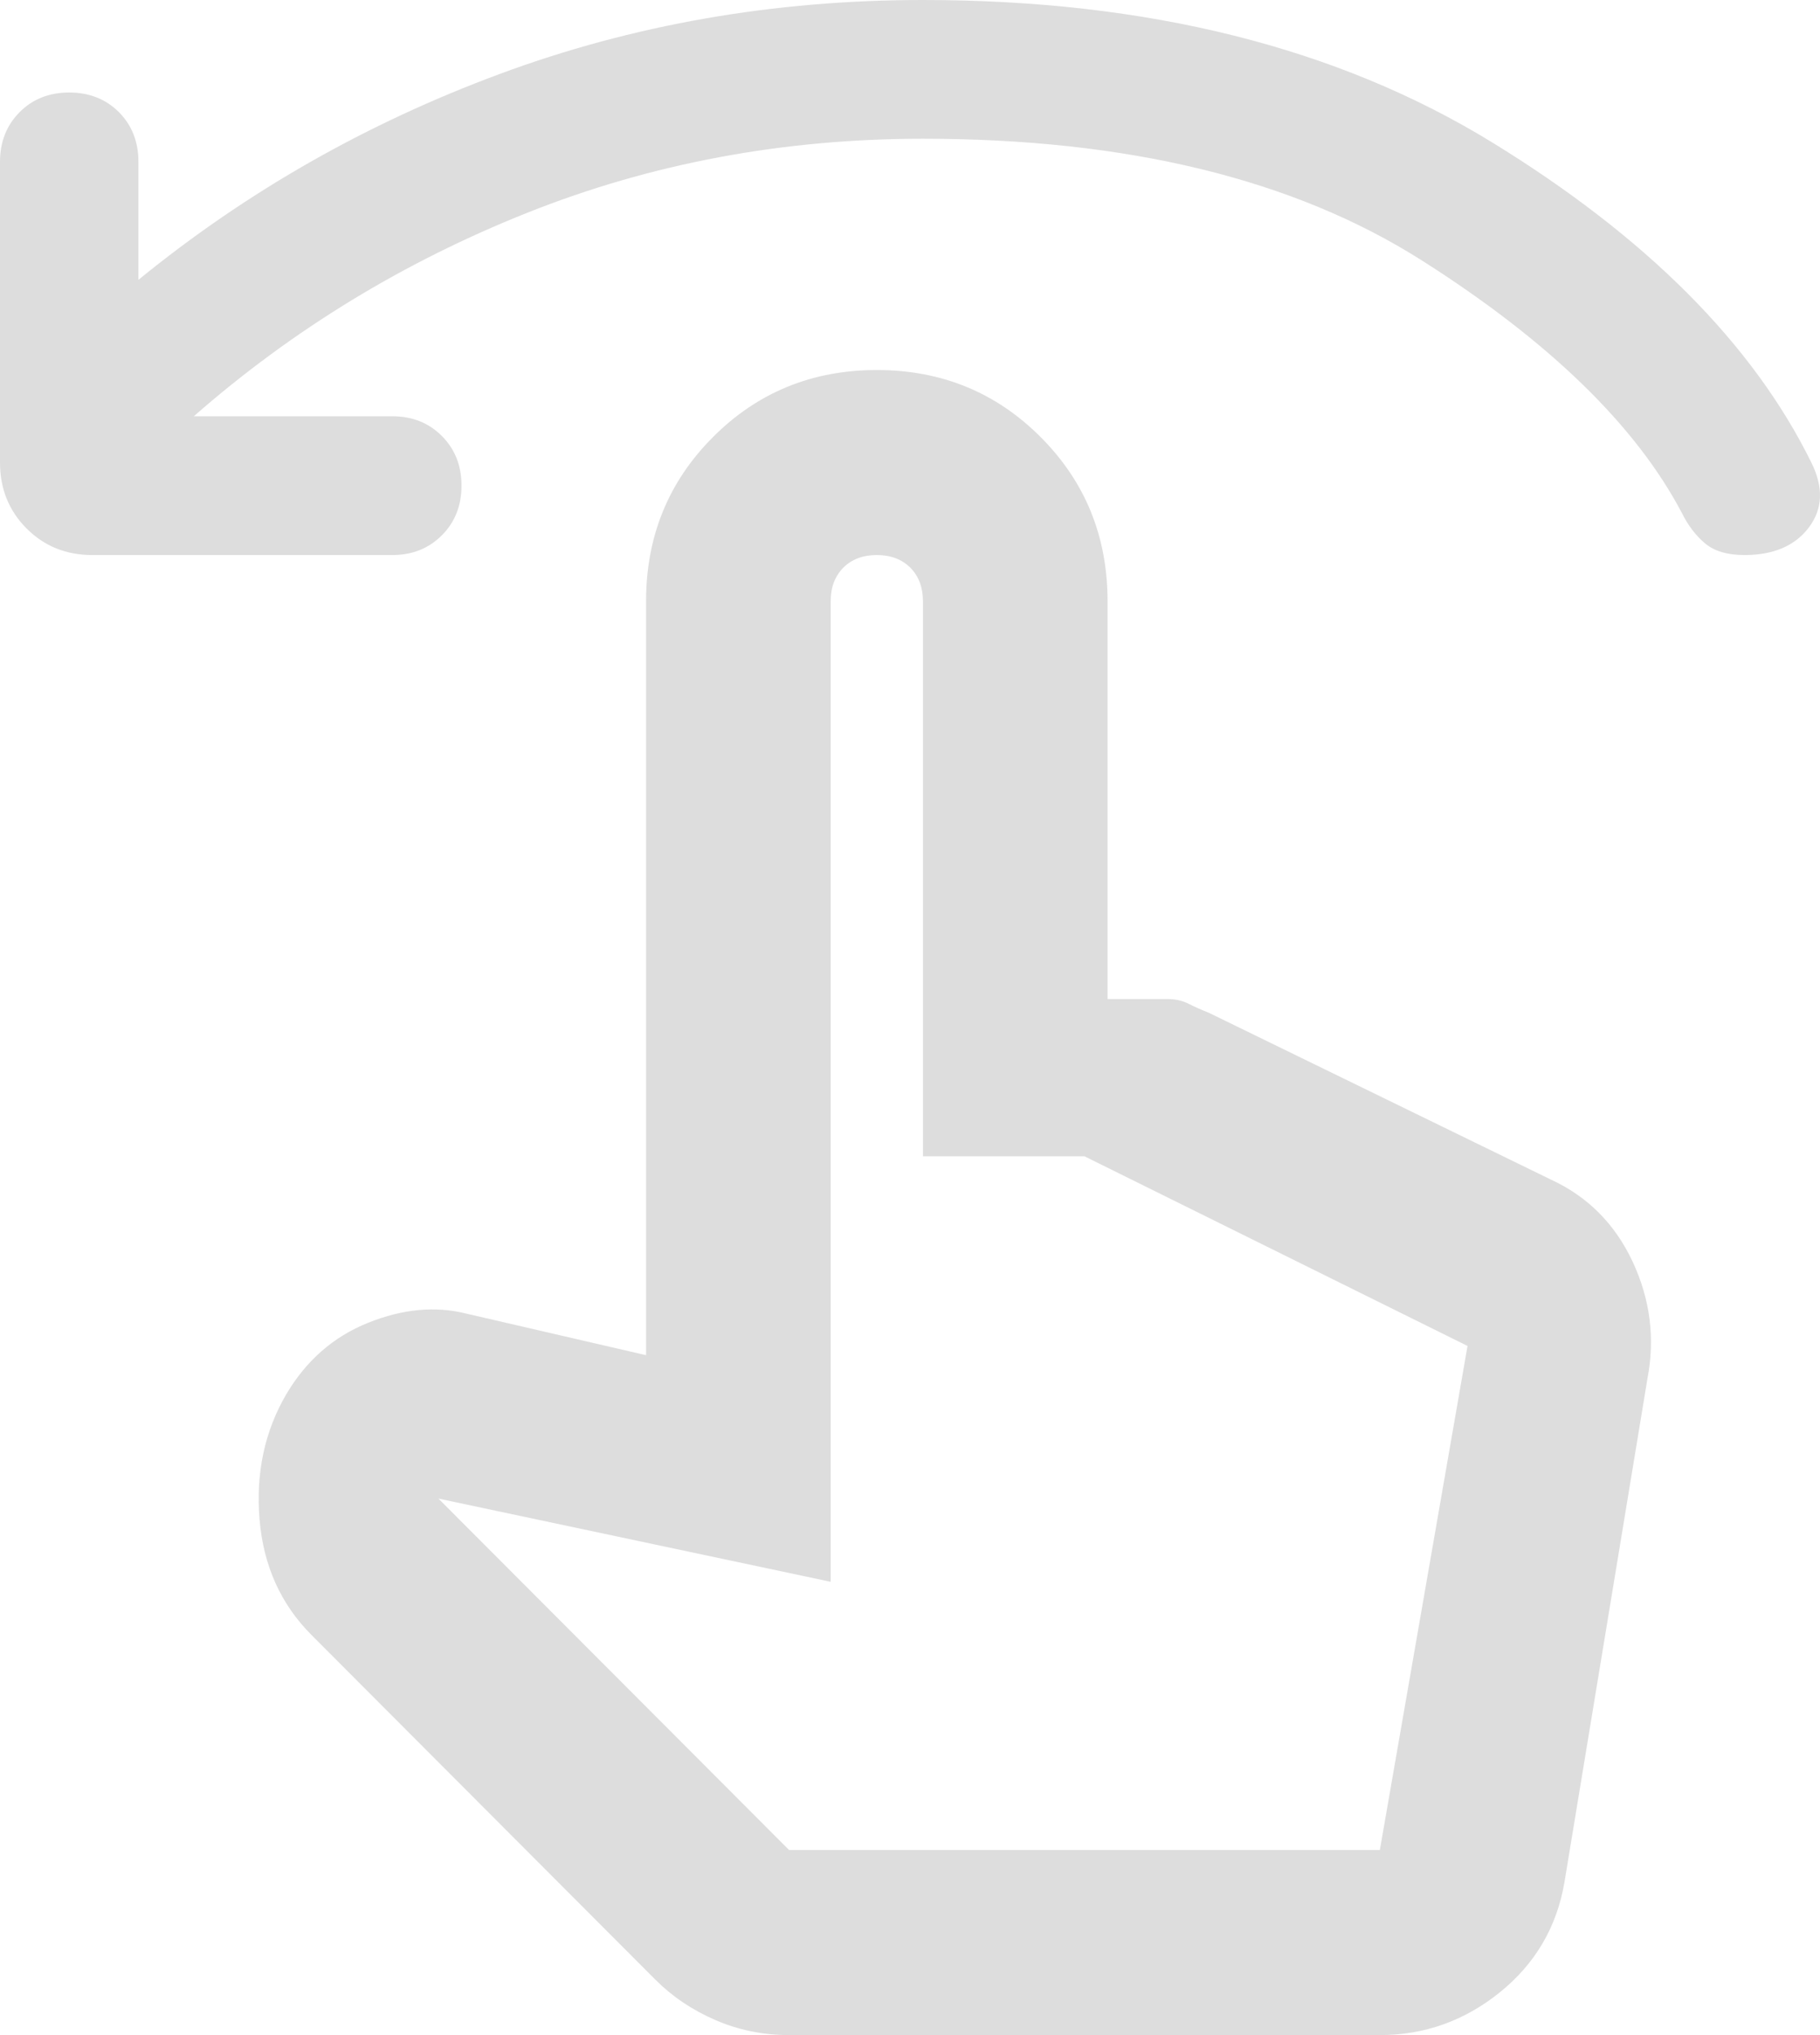 <svg width="51" height="57" viewBox="0 0 51 57" fill="none" xmlns="http://www.w3.org/2000/svg">
<path d="M2.586 15.546C1.854 15.546 1.24 15.298 0.745 14.802C0.248 14.304 0 13.689 0 12.954V4.534C0 3.973 0.184 3.508 0.551 3.14C0.916 2.774 1.379 2.591 1.94 2.591C2.5 2.591 2.964 2.774 3.331 3.14C3.697 3.508 3.879 3.973 3.879 4.534V7.838C6.897 5.376 10.27 3.455 14 2.073C17.727 0.691 21.682 0 25.863 0C32.157 0 37.47 1.327 41.803 3.982C46.134 6.639 49.119 9.63 50.757 12.954C51.101 13.646 51.08 14.25 50.692 14.768C50.304 15.286 49.7 15.546 48.882 15.546C48.407 15.546 48.041 15.438 47.782 15.222C47.524 15.006 47.308 14.725 47.136 14.38C45.843 11.918 43.407 9.554 39.829 7.286C36.252 5.019 31.596 3.886 25.863 3.886C21.941 3.886 18.245 4.577 14.776 5.959C11.305 7.341 8.19 9.241 5.431 11.659H10.992C11.552 11.659 12.015 11.843 12.381 12.211C12.748 12.577 12.932 13.041 12.932 13.602C12.932 14.164 12.748 14.627 12.381 14.994C12.015 15.361 11.552 15.546 10.992 15.546H2.586ZM22.113 57C21.38 57 20.691 56.859 20.044 56.578C19.397 56.298 18.837 55.92 18.363 55.446L8.729 45.794C7.867 44.931 7.381 43.851 7.273 42.556C7.166 41.26 7.414 40.094 8.018 39.058C8.578 38.108 9.344 37.439 10.314 37.05C11.283 36.661 12.199 36.575 13.061 36.791L18.104 37.957V16.841C18.104 15.027 18.729 13.494 19.979 12.242C21.229 10.99 22.76 10.364 24.57 10.364C26.381 10.364 27.911 10.99 29.161 12.242C30.411 13.494 31.036 15.027 31.036 16.841V27.982H32.717C32.932 27.982 33.127 28.025 33.299 28.111C33.471 28.198 33.665 28.284 33.881 28.37L43.45 33.034C44.485 33.509 45.25 34.275 45.747 35.332C46.242 36.391 46.381 37.482 46.166 38.605L43.838 52.725C43.623 53.977 43.019 55.003 42.028 55.803C41.036 56.601 39.916 57 38.666 57H22.113ZM22.113 51.818H38.666L41.123 37.698L30.389 32.386H25.863V16.841C25.863 16.452 25.745 16.139 25.509 15.9C25.271 15.664 24.958 15.546 24.57 15.546C24.182 15.546 23.869 15.664 23.631 15.9C23.395 16.139 23.277 16.452 23.277 16.841V44.304L12.285 41.973L22.113 51.818Z" fill="#DDDDDD"/>
</svg>
